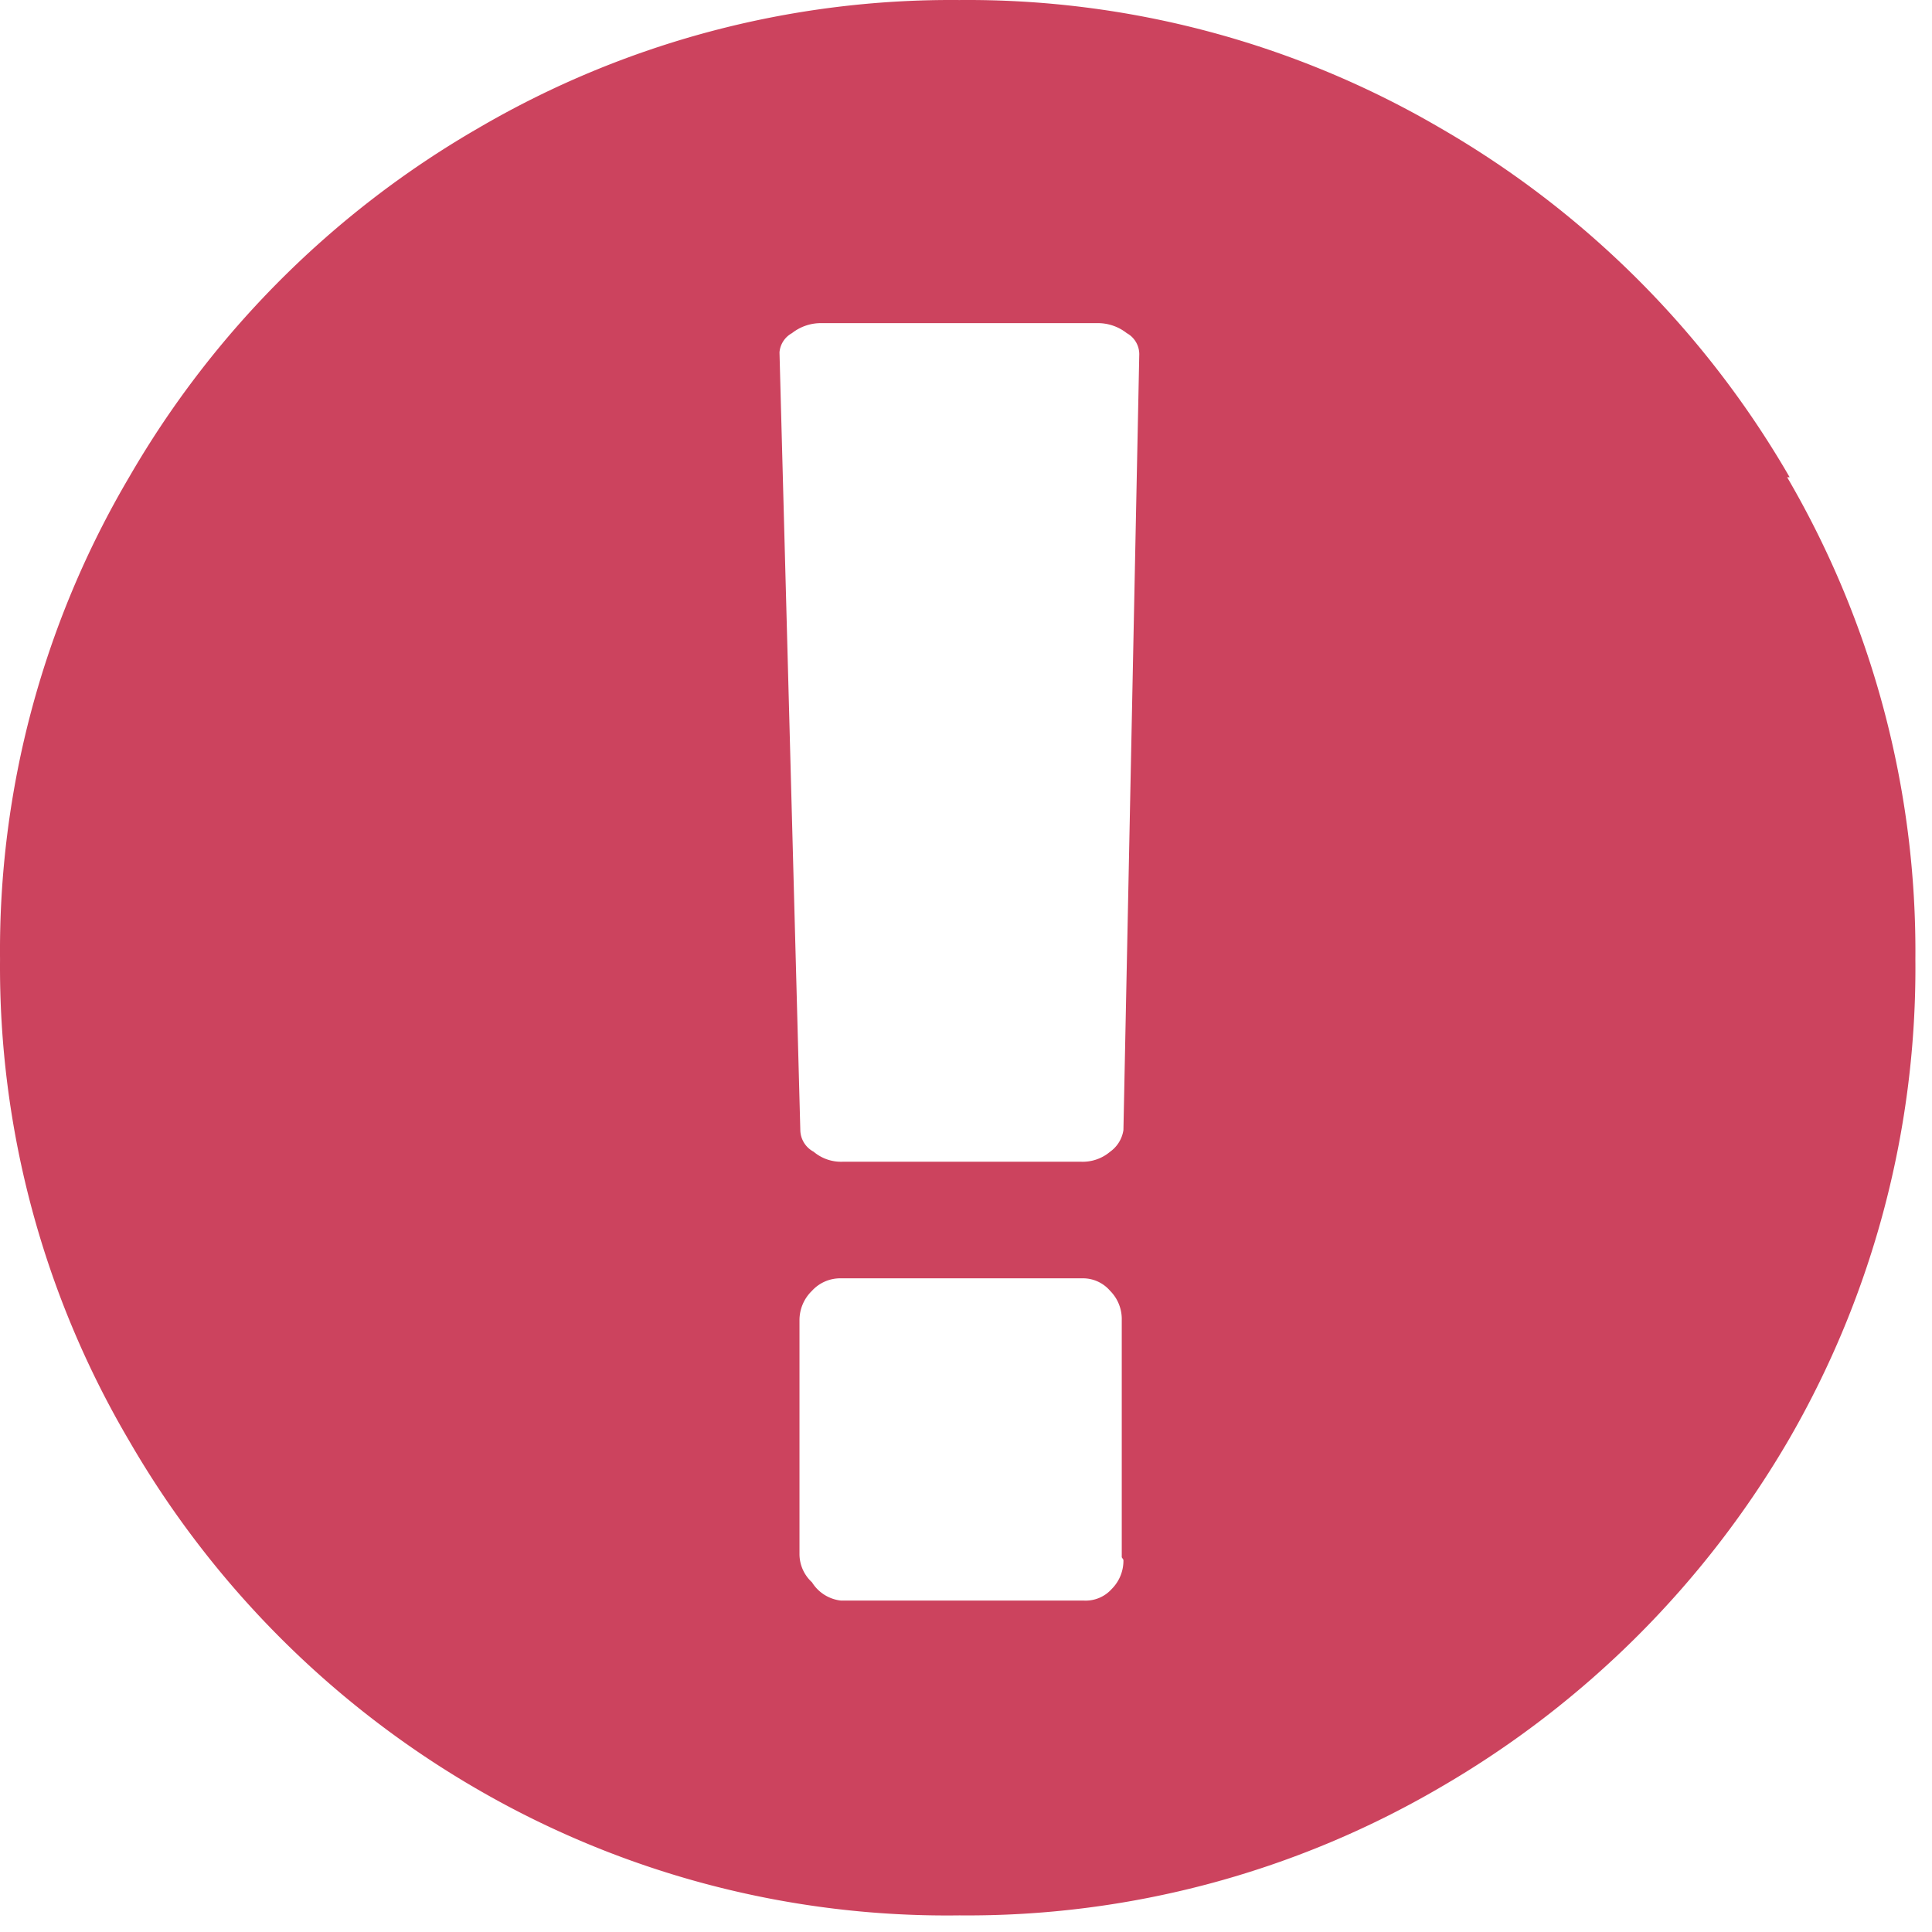 <svg width='58' height='58' viewBox='0 0 58 58' xmlns='http://www.w3.org/2000/svg'>
  <path
    d='M53.726 14.326A28.625 28.625 0 0 0 43.251 3.851a28.1 28.1 0 0 0-14.45-3.85 28.1 28.1 0 0 0-14.45 3.85A28.625 28.625 0 0 0 3.876 14.326 27.975 27.975 0 0 0 .001 28.801a28.025 28.025 0 0 0 3.875 14.45 28.625 28.625 0 0 0 10.475 10.475 28.1 28.1 0 0 0 14.45 3.775 28.1 28.1 0 0 0 14.45-3.85 28.825 28.825 0 0 0 10.475-10.475 28.25 28.25 0 0 0 3.775-14.375 28.2 28.2 0 0 0-3.85-14.475h.075zm-20 32.5a1.2 1.2 0 0 1-.35.875 1.05 1.05 0 0 1-.825.35h-7.3a1.175 1.175 0 0 1-.875-.55 1.15 1.15 0 0 1-.375-.85v-7.025c.002-.33.137-.646.375-.875a1.15 1.15 0 0 1 .85-.375h7.275c.317-.003.619.135.825.375a1.2 1.2 0 0 1 .35.875v7.125l.05.075zm0-12.9a.975.975 0 0 1-.4.65 1.275 1.275 0 0 1-.875.3h-7.15a1.275 1.275 0 0 1-.875-.3.75.75 0 0 1-.4-.65l-.625-23.35a.725.725 0 0 1 .375-.575 1.4 1.4 0 0 1 .9-.3h8.25a1.4 1.4 0 0 1 .9.3c.245.134.39.397.375.675l-.475 23.25z'
    fill='#CC435E' fill-rule='nonzero' />
</svg>
